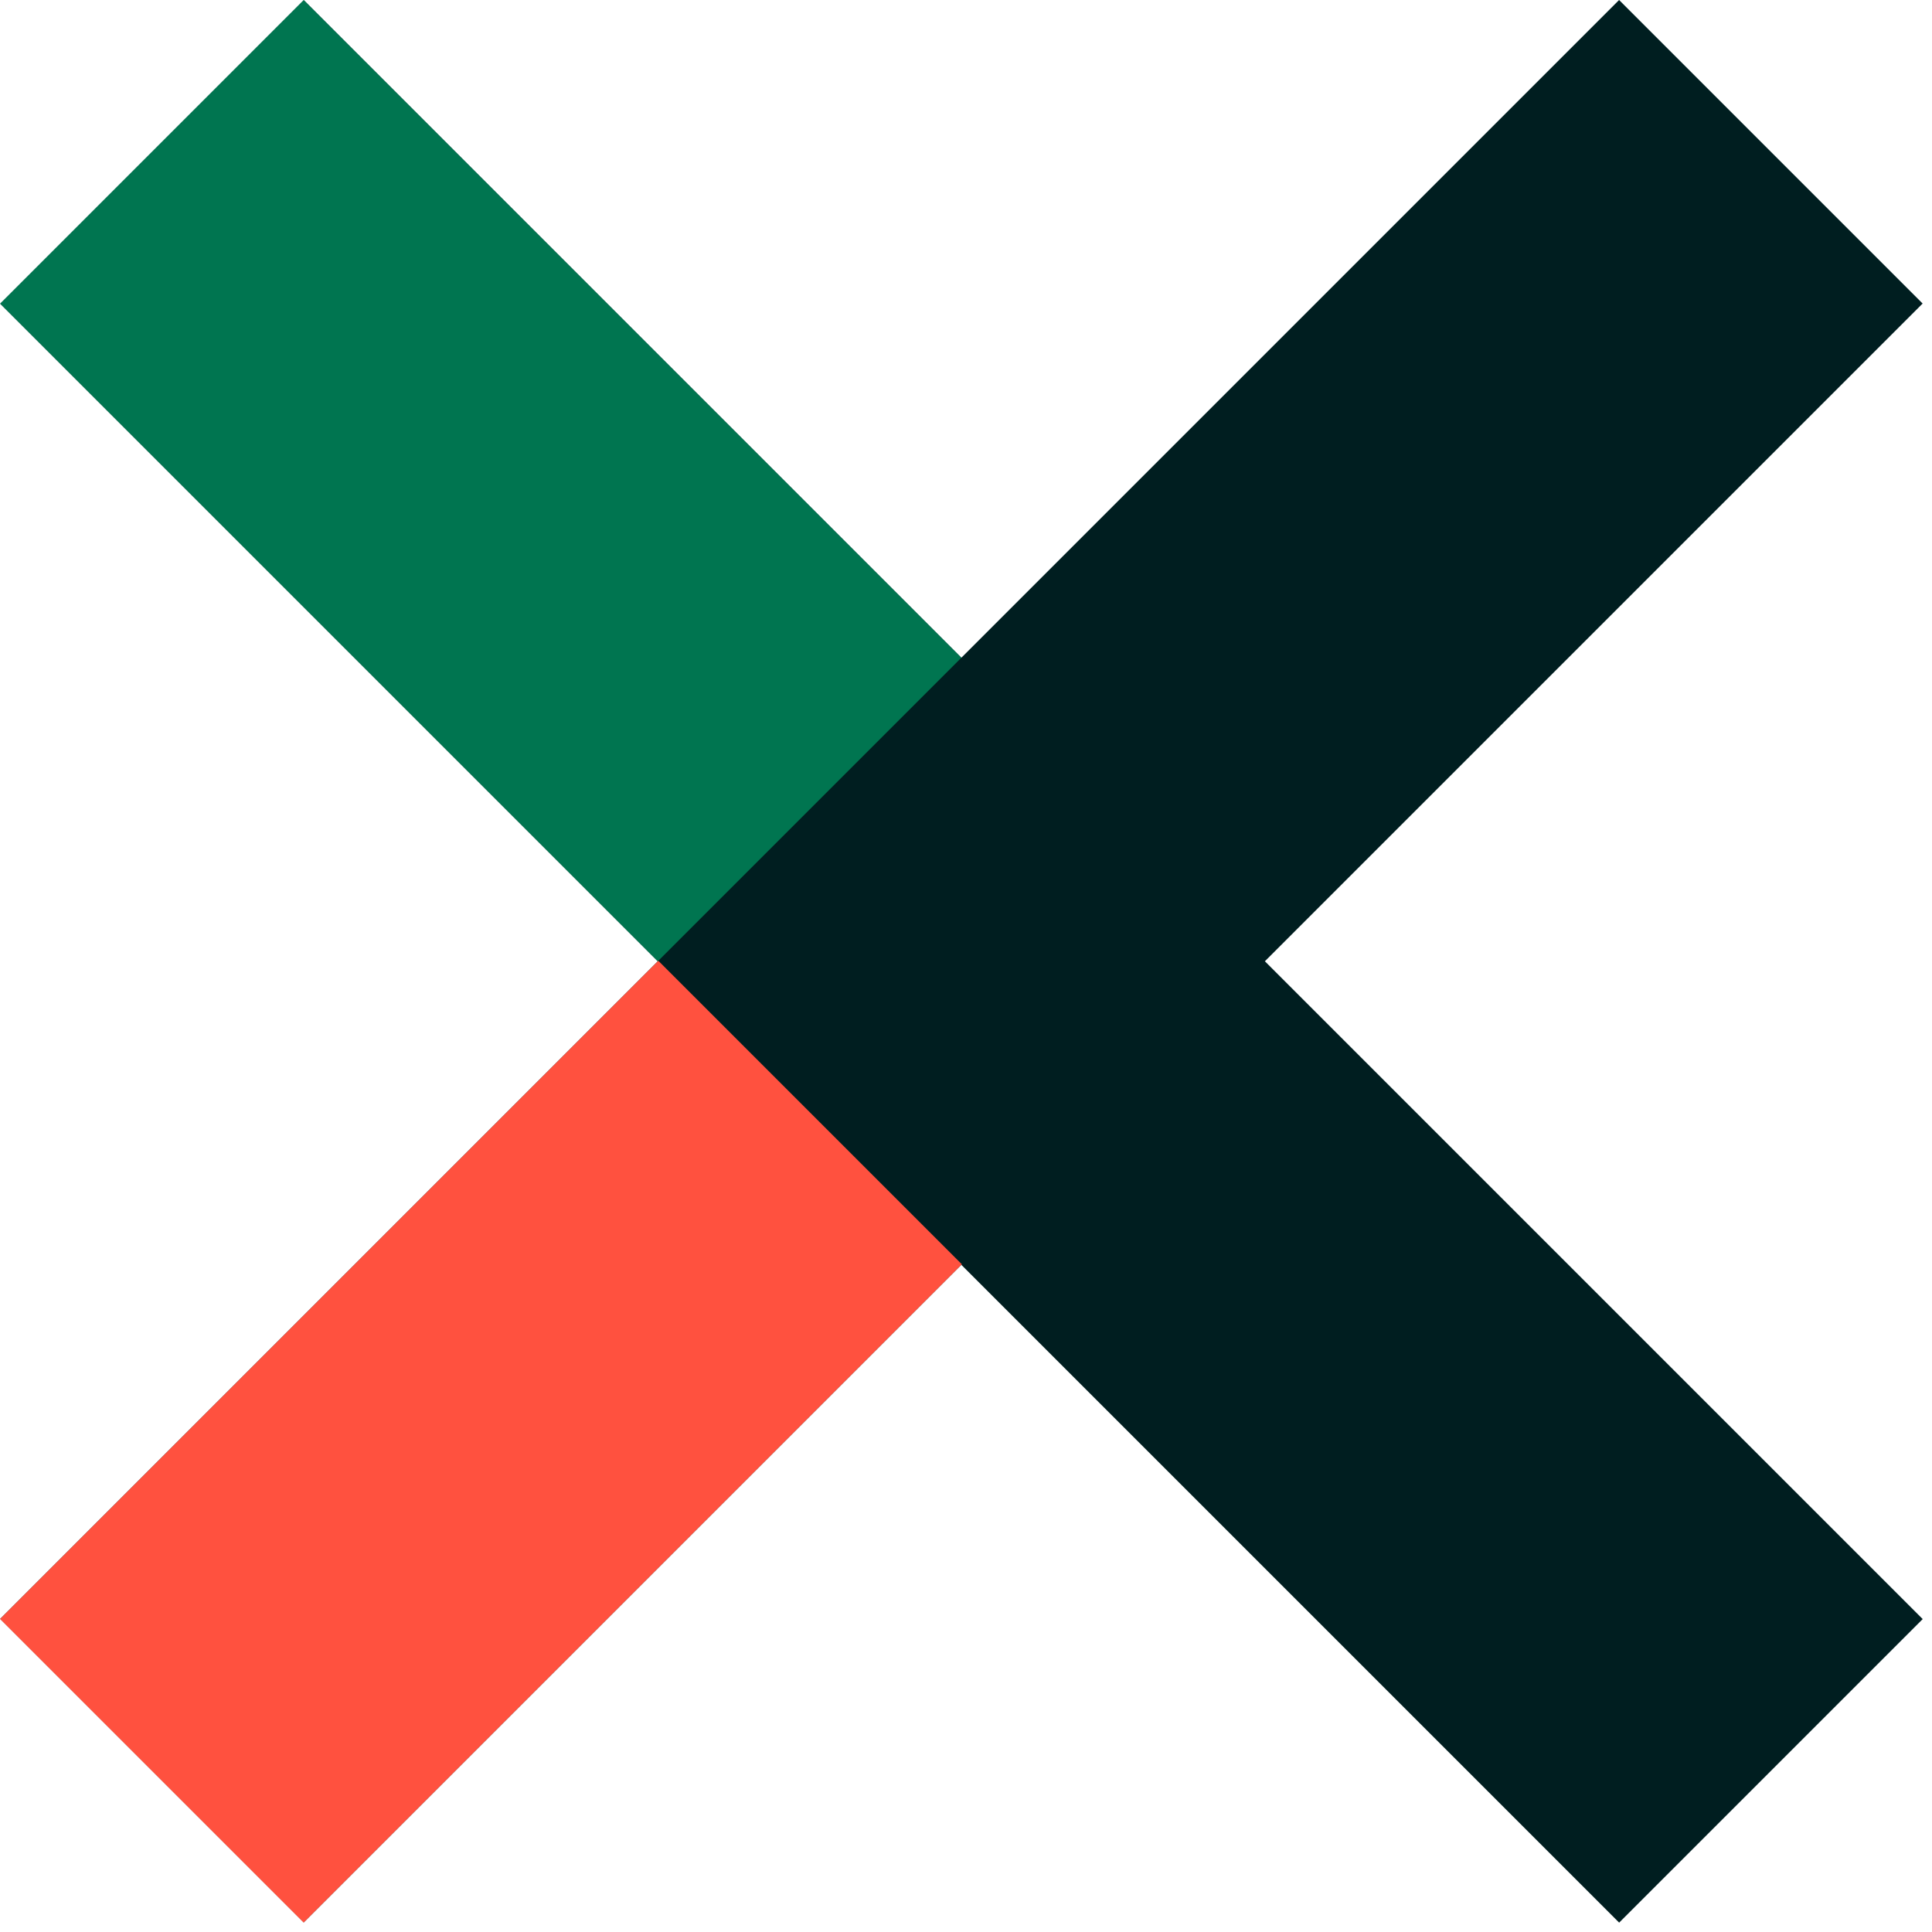 <svg width="27" height="27" viewBox="0 0 27 27" fill="none" xmlns="http://www.w3.org/2000/svg">
<rect width="32" height="6" transform="matrix(-0.707 -0.707 -0.707 0.707 26.87 22.627)" fill="#001E20"/>
<rect width="13.011" height="6" transform="matrix(-0.707 -0.707 -0.707 0.707 13.443 9.2)" fill="#007550"/>
<rect width="32" height="6" transform="matrix(-0.707 0.707 0.707 0.707 22.627 -6.10352e-05)" fill="#001E20"/>
<rect width="13.011" height="6" transform="matrix(-0.707 0.707 0.707 0.707 9.2 13.427)" fill="#FF513F"/>
</svg>
